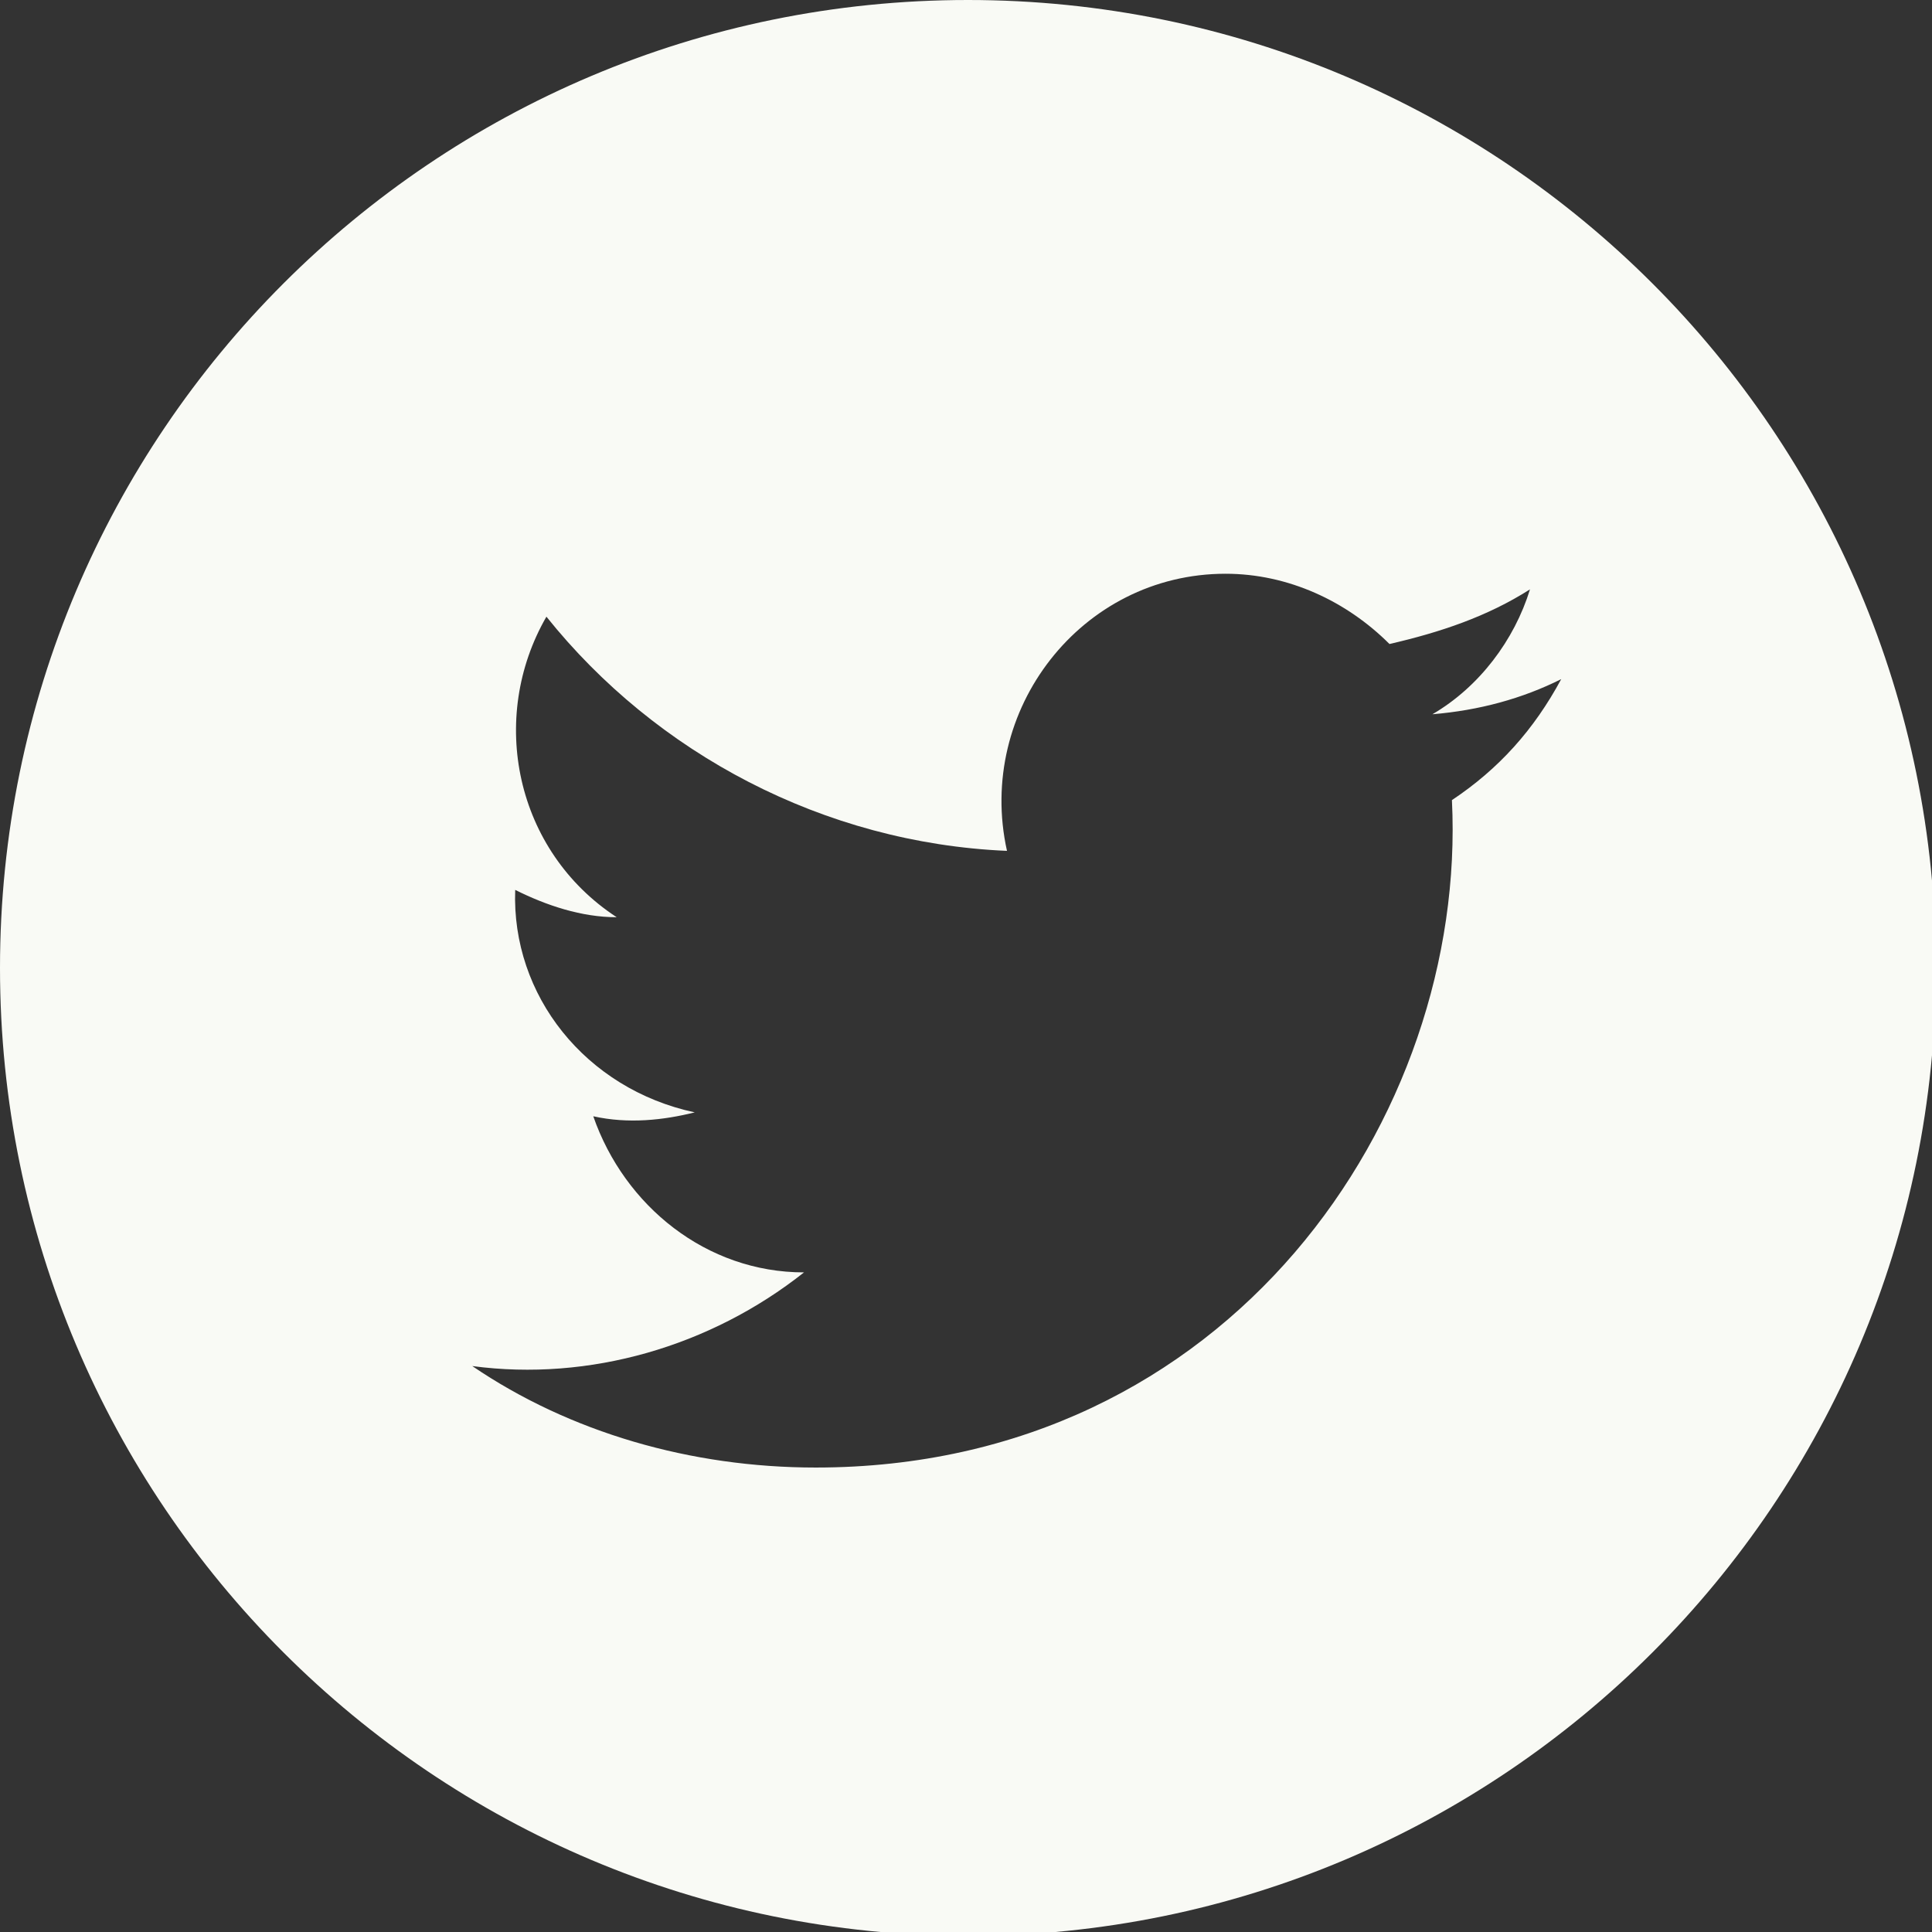 <?xml version="1.0" encoding="utf-8"?>
<!-- Generator: Adobe Illustrator 17.1.0, SVG Export Plug-In . SVG Version: 6.00 Build 0)  -->
<!DOCTYPE svg PUBLIC "-//W3C//DTD SVG 1.1//EN" "http://www.w3.org/Graphics/SVG/1.1/DTD/svg11.dtd">
<svg version="1.1" id="Layer_1" xmlns="http://www.w3.org/2000/svg" xmlns:xlink="http://www.w3.org/1999/xlink" x="0px" y="0px"
	 viewBox="-143.8 289.2 49.5 49.5" enable-background="new -143.8 289.2 49.5 49.5" xml:space="preserve">
<rect x="-143.8" y="289.2" width="49.5" height="49.5" fill="#333333" stroke="none"/>
<path id="twitter-4-icon" fill="#F9FAF5" d="M-119,289.2c-13.7,0-24.8,11.1-24.8,24.8s11.1,24.8,24.8,24.8s24.8-11.1,24.8-24.8
	S-105.3,289.2-119,289.2z M-106.6,309.7c0.4,8.1-5.7,17.1-16.3,17.1c-3.2,0-6.3-0.9-8.8-2.6c3,0.4,6.1-0.5,8.5-2.4
	c-2.5,0-4.6-1.7-5.4-4c0.9,0.2,1.8,0.1,2.6-0.1c-2.8-0.6-4.7-3-4.6-5.7c0.8,0.4,1.7,0.7,2.6,0.7c-2.6-1.7-3.3-5.1-1.8-7.7
	c2.8,3.5,7.1,5.8,11.8,6c-0.8-3.6,1.9-7.1,5.6-7.1c1.6,0,3.1,0.7,4.2,1.8c1.3-0.3,2.5-0.7,3.6-1.4c-0.4,1.3-1.3,2.5-2.5,3.2
	c1.2-0.1,2.3-0.4,3.3-0.9C-104.5,307.9-105.4,308.9-106.6,309.7z"/>
</svg>
